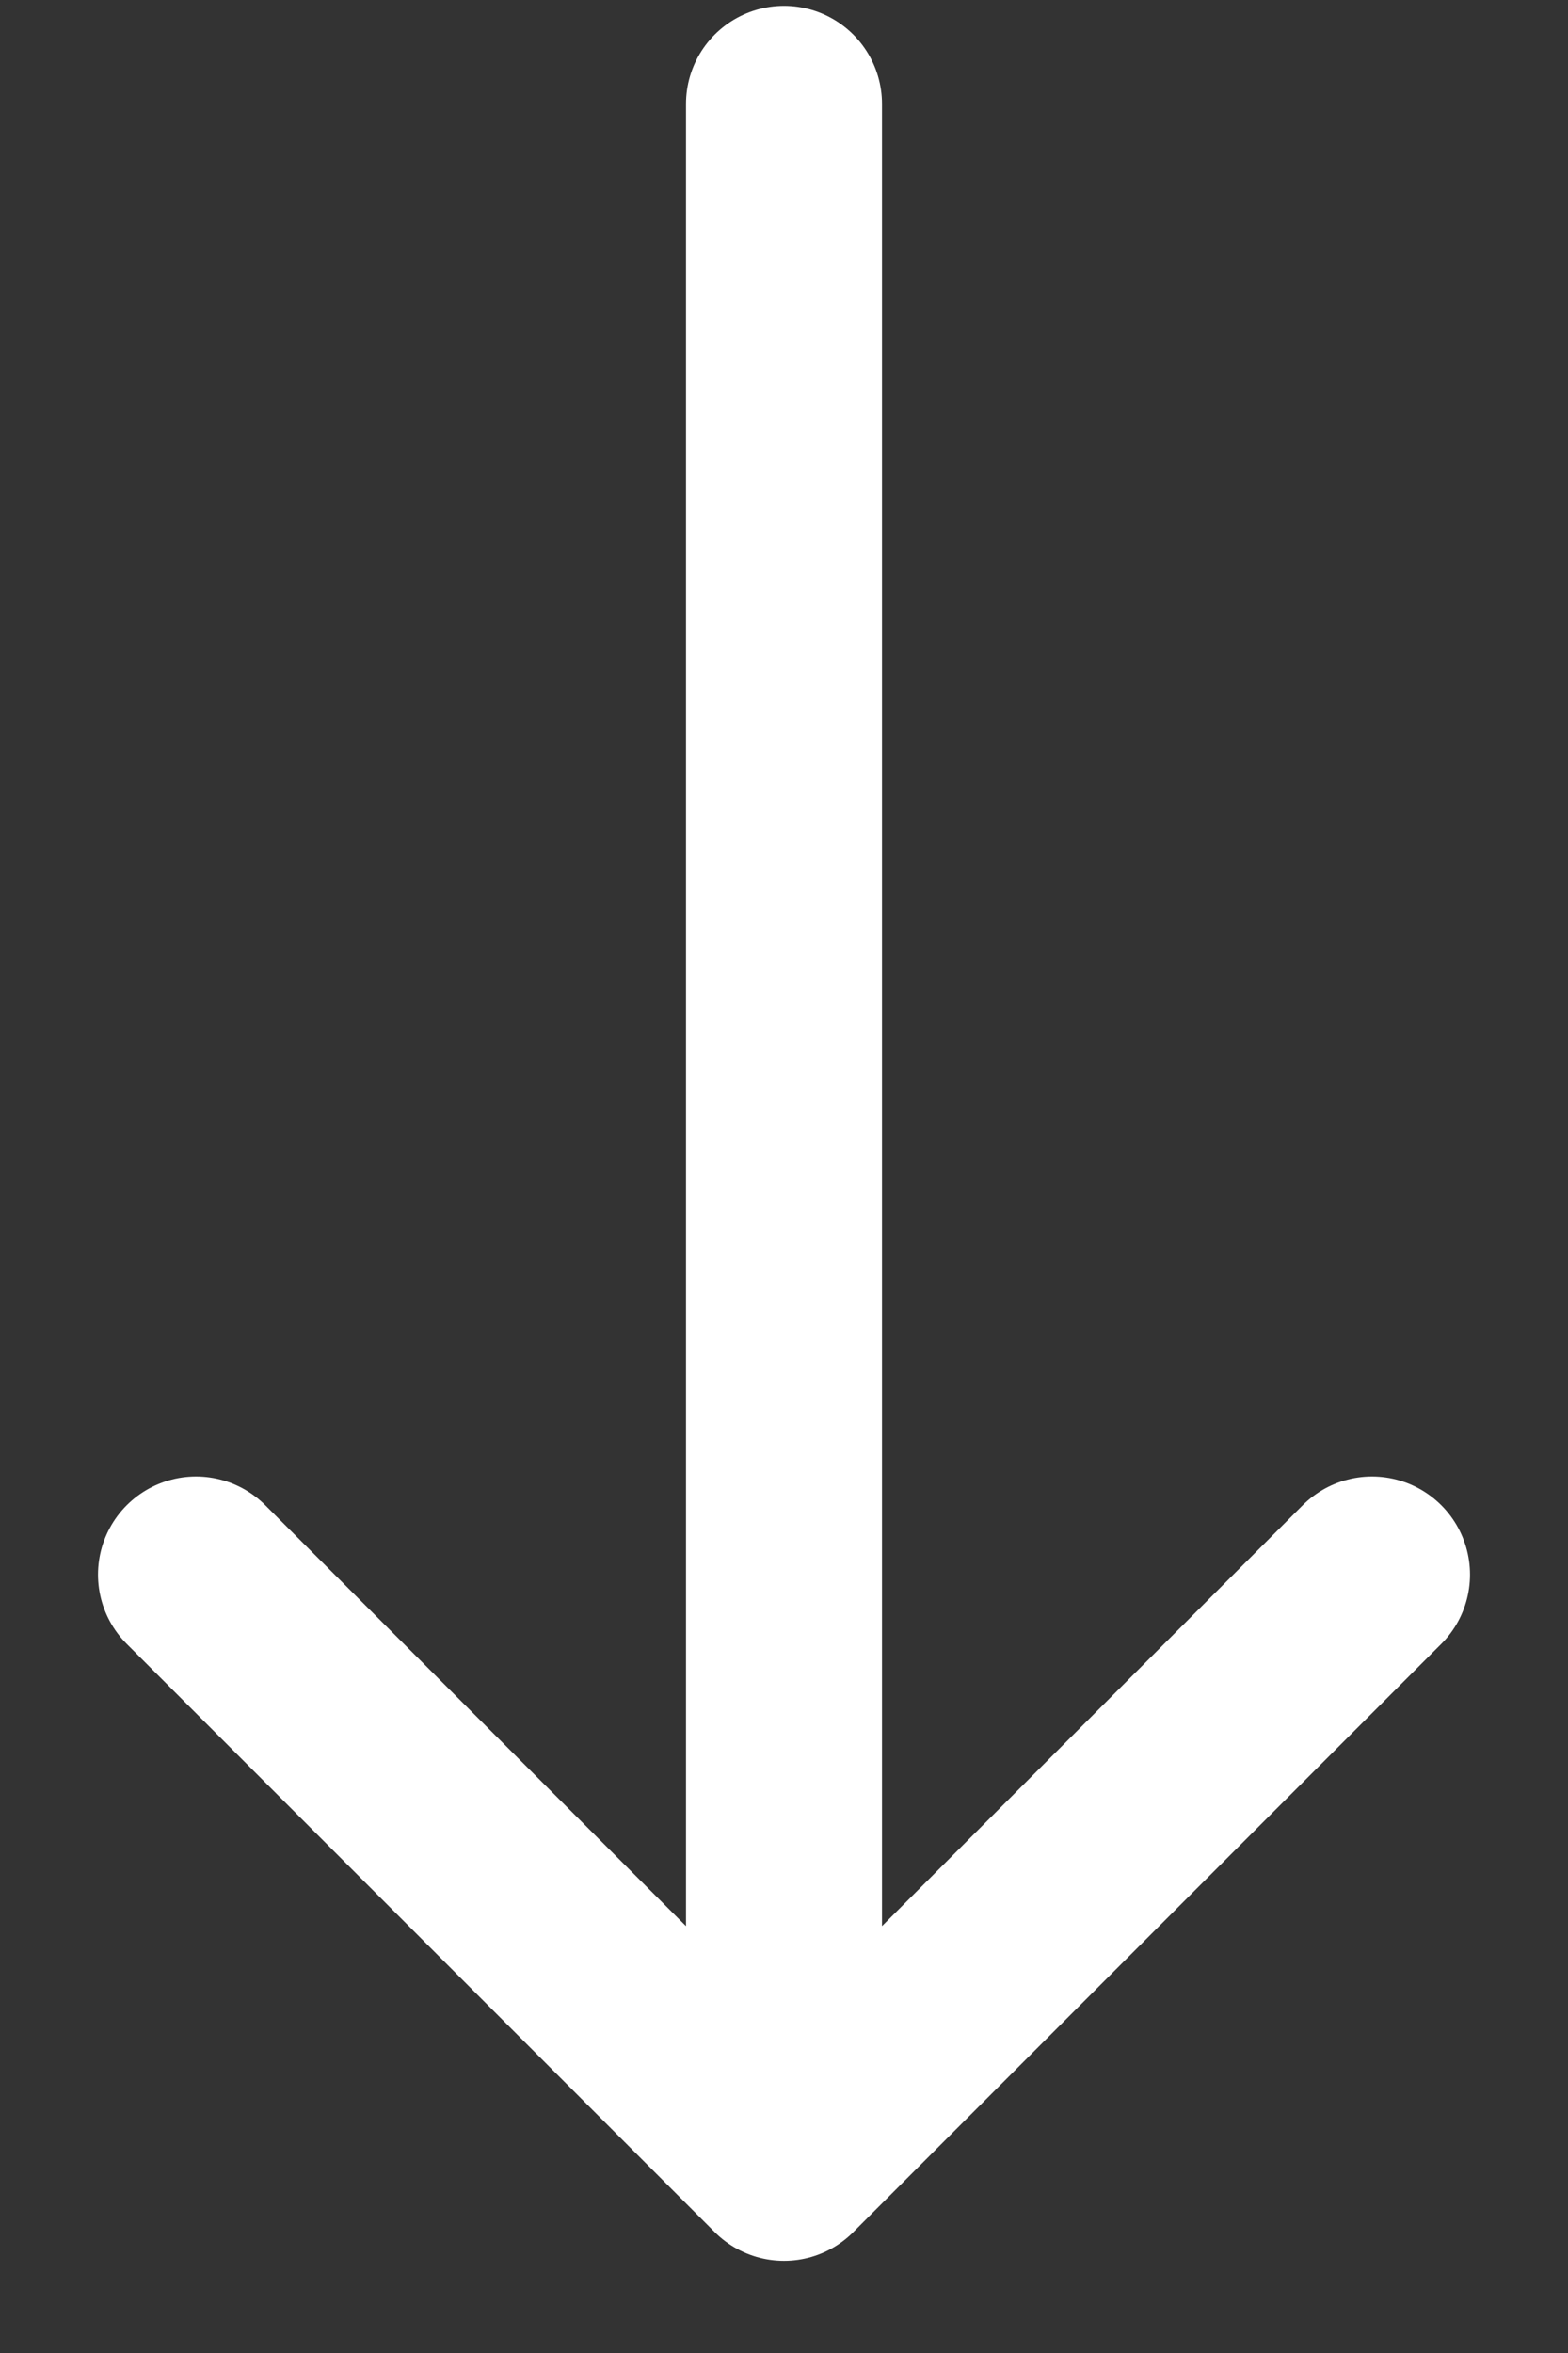 <svg width="8" height="12" viewBox="0 0 8 12" fill="none" xmlns="http://www.w3.org/2000/svg">
<rect x="0" y="0" width="8" height="12" fill="#333333" stroke="none"/>
<path d="M4 0.53V11.03M4 11.03L7 8.03M4 11.03L1 8.03" stroke="white" stroke-linecap="round" stroke-linejoin="round"/>
</svg>

